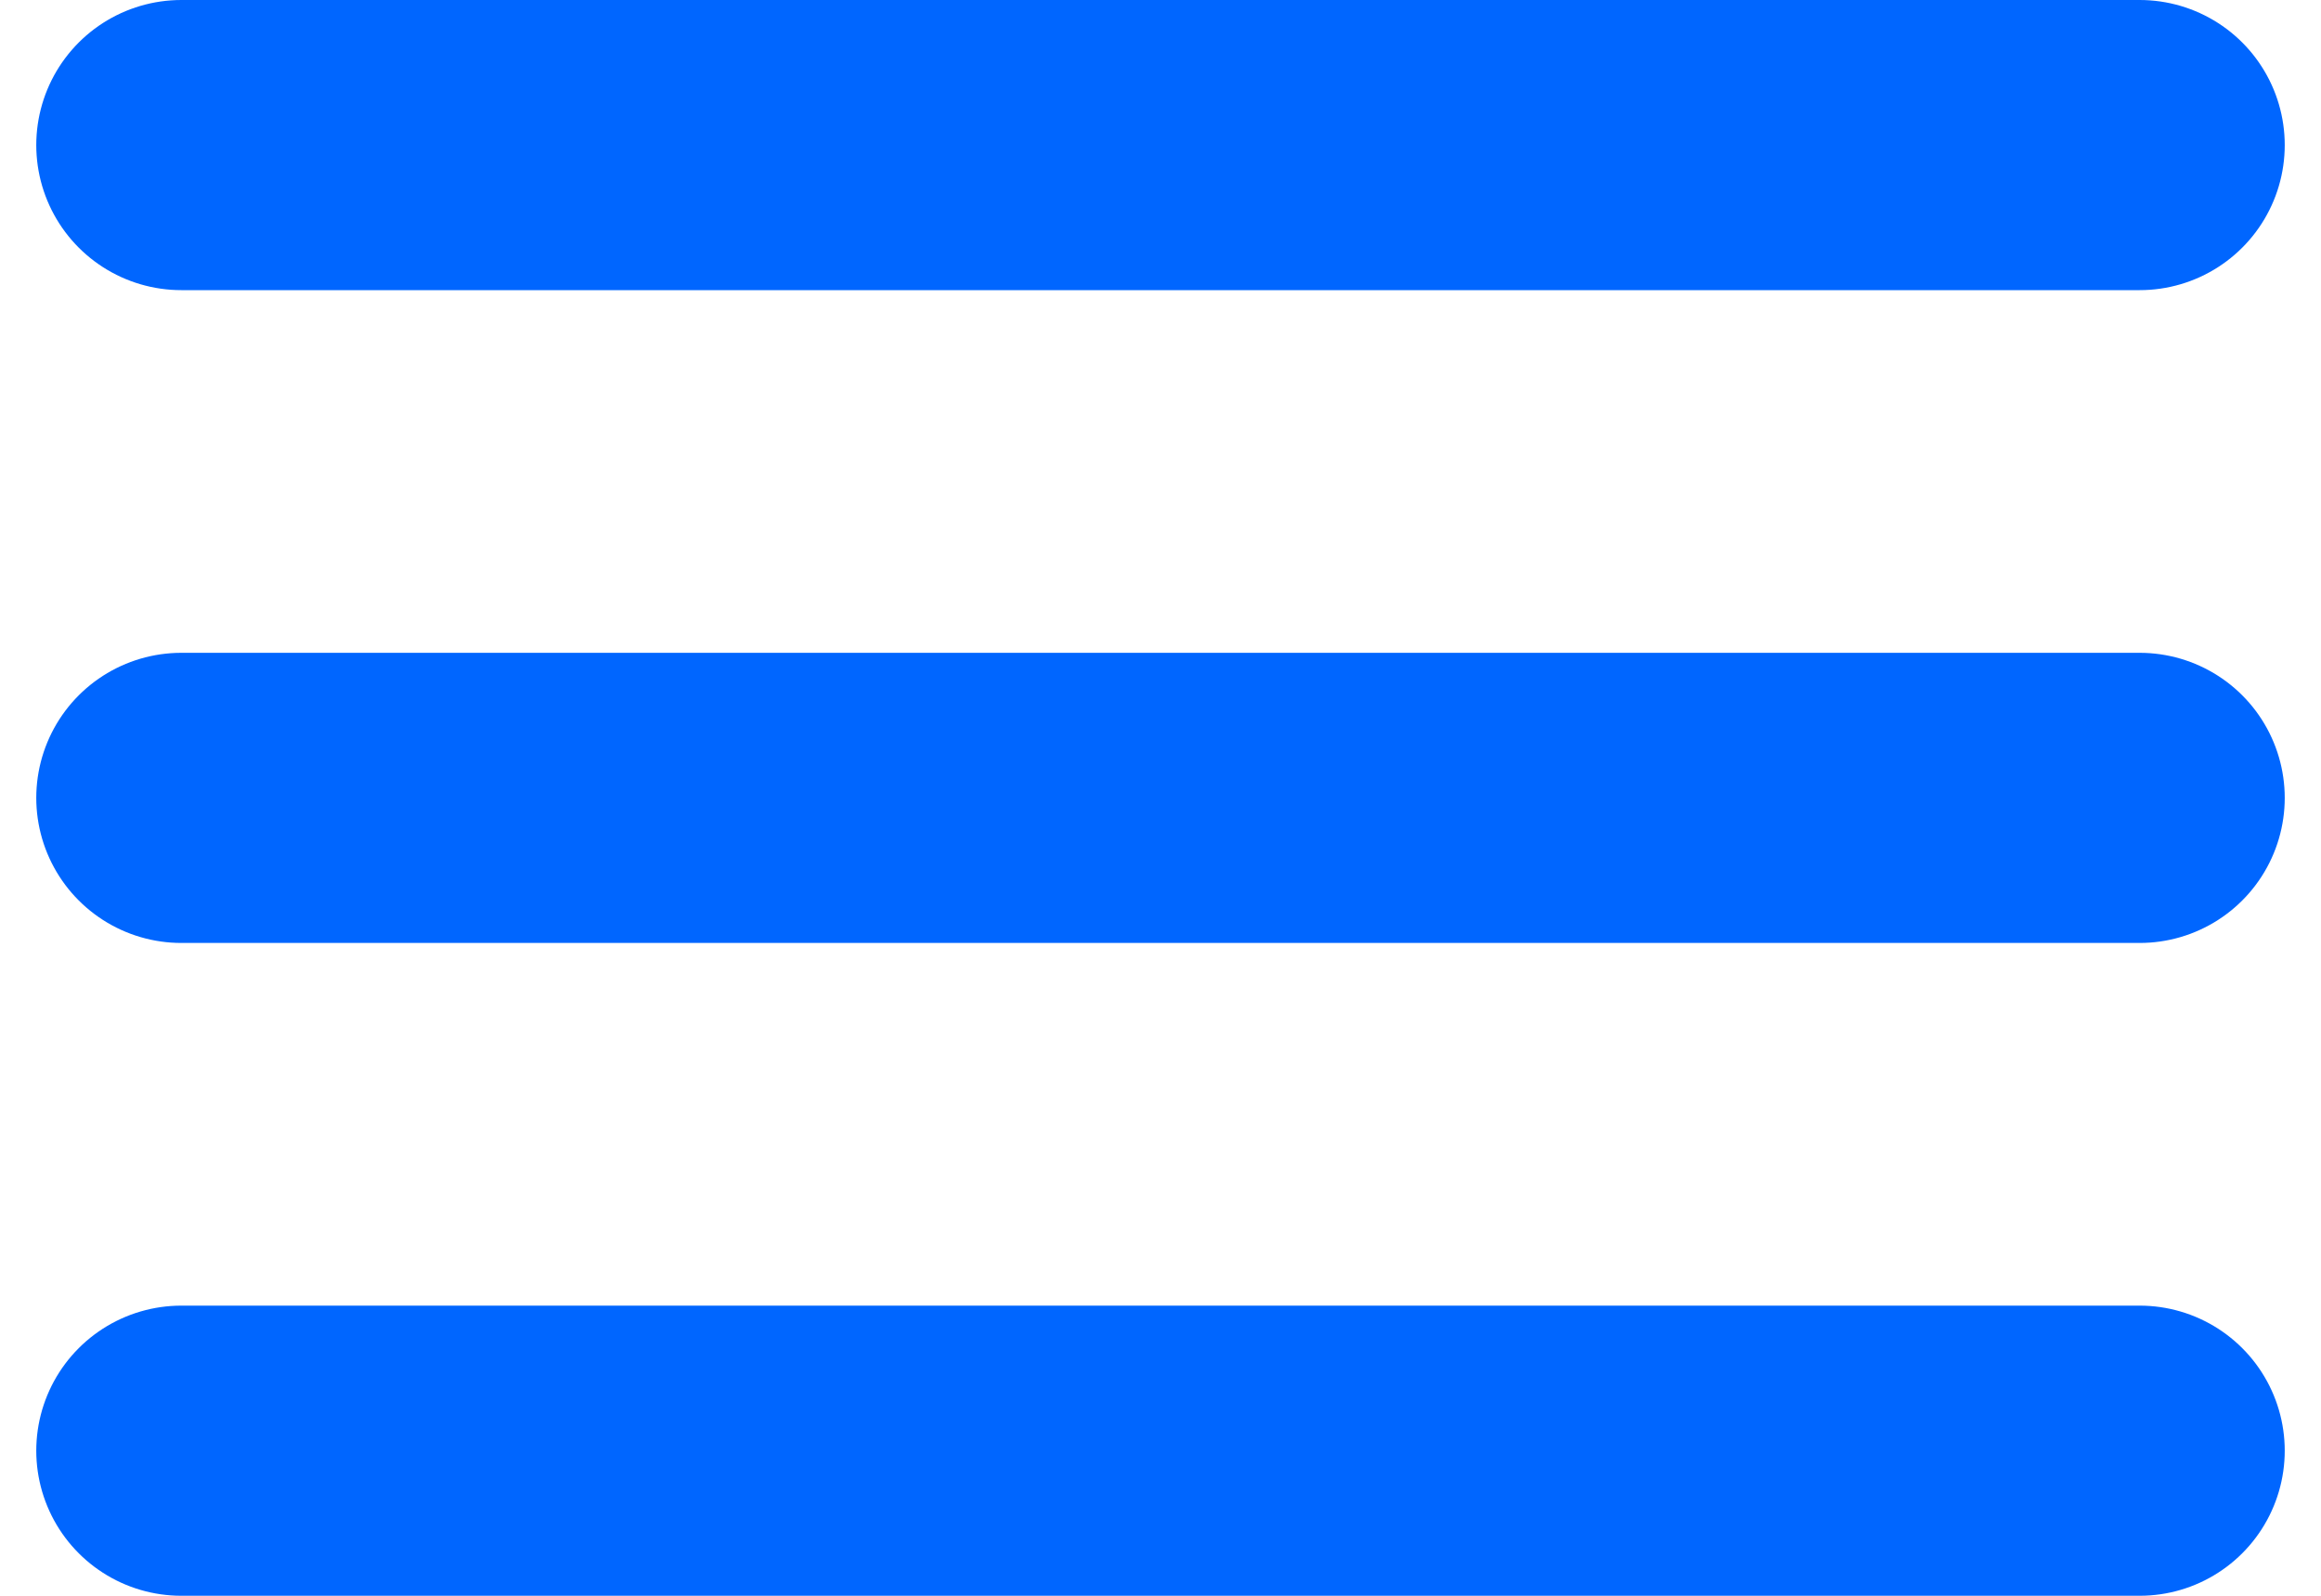 <svg width="32" height="22" viewBox="0 0 32 22" fill="none" xmlns="http://www.w3.org/2000/svg">
<path d="M2.5 11H29.5M2.5 2H29.5M2.5 20H29.5" stroke="#0066FF" stroke-width="4" stroke-linecap="round" stroke-linejoin="round"/>
</svg>
